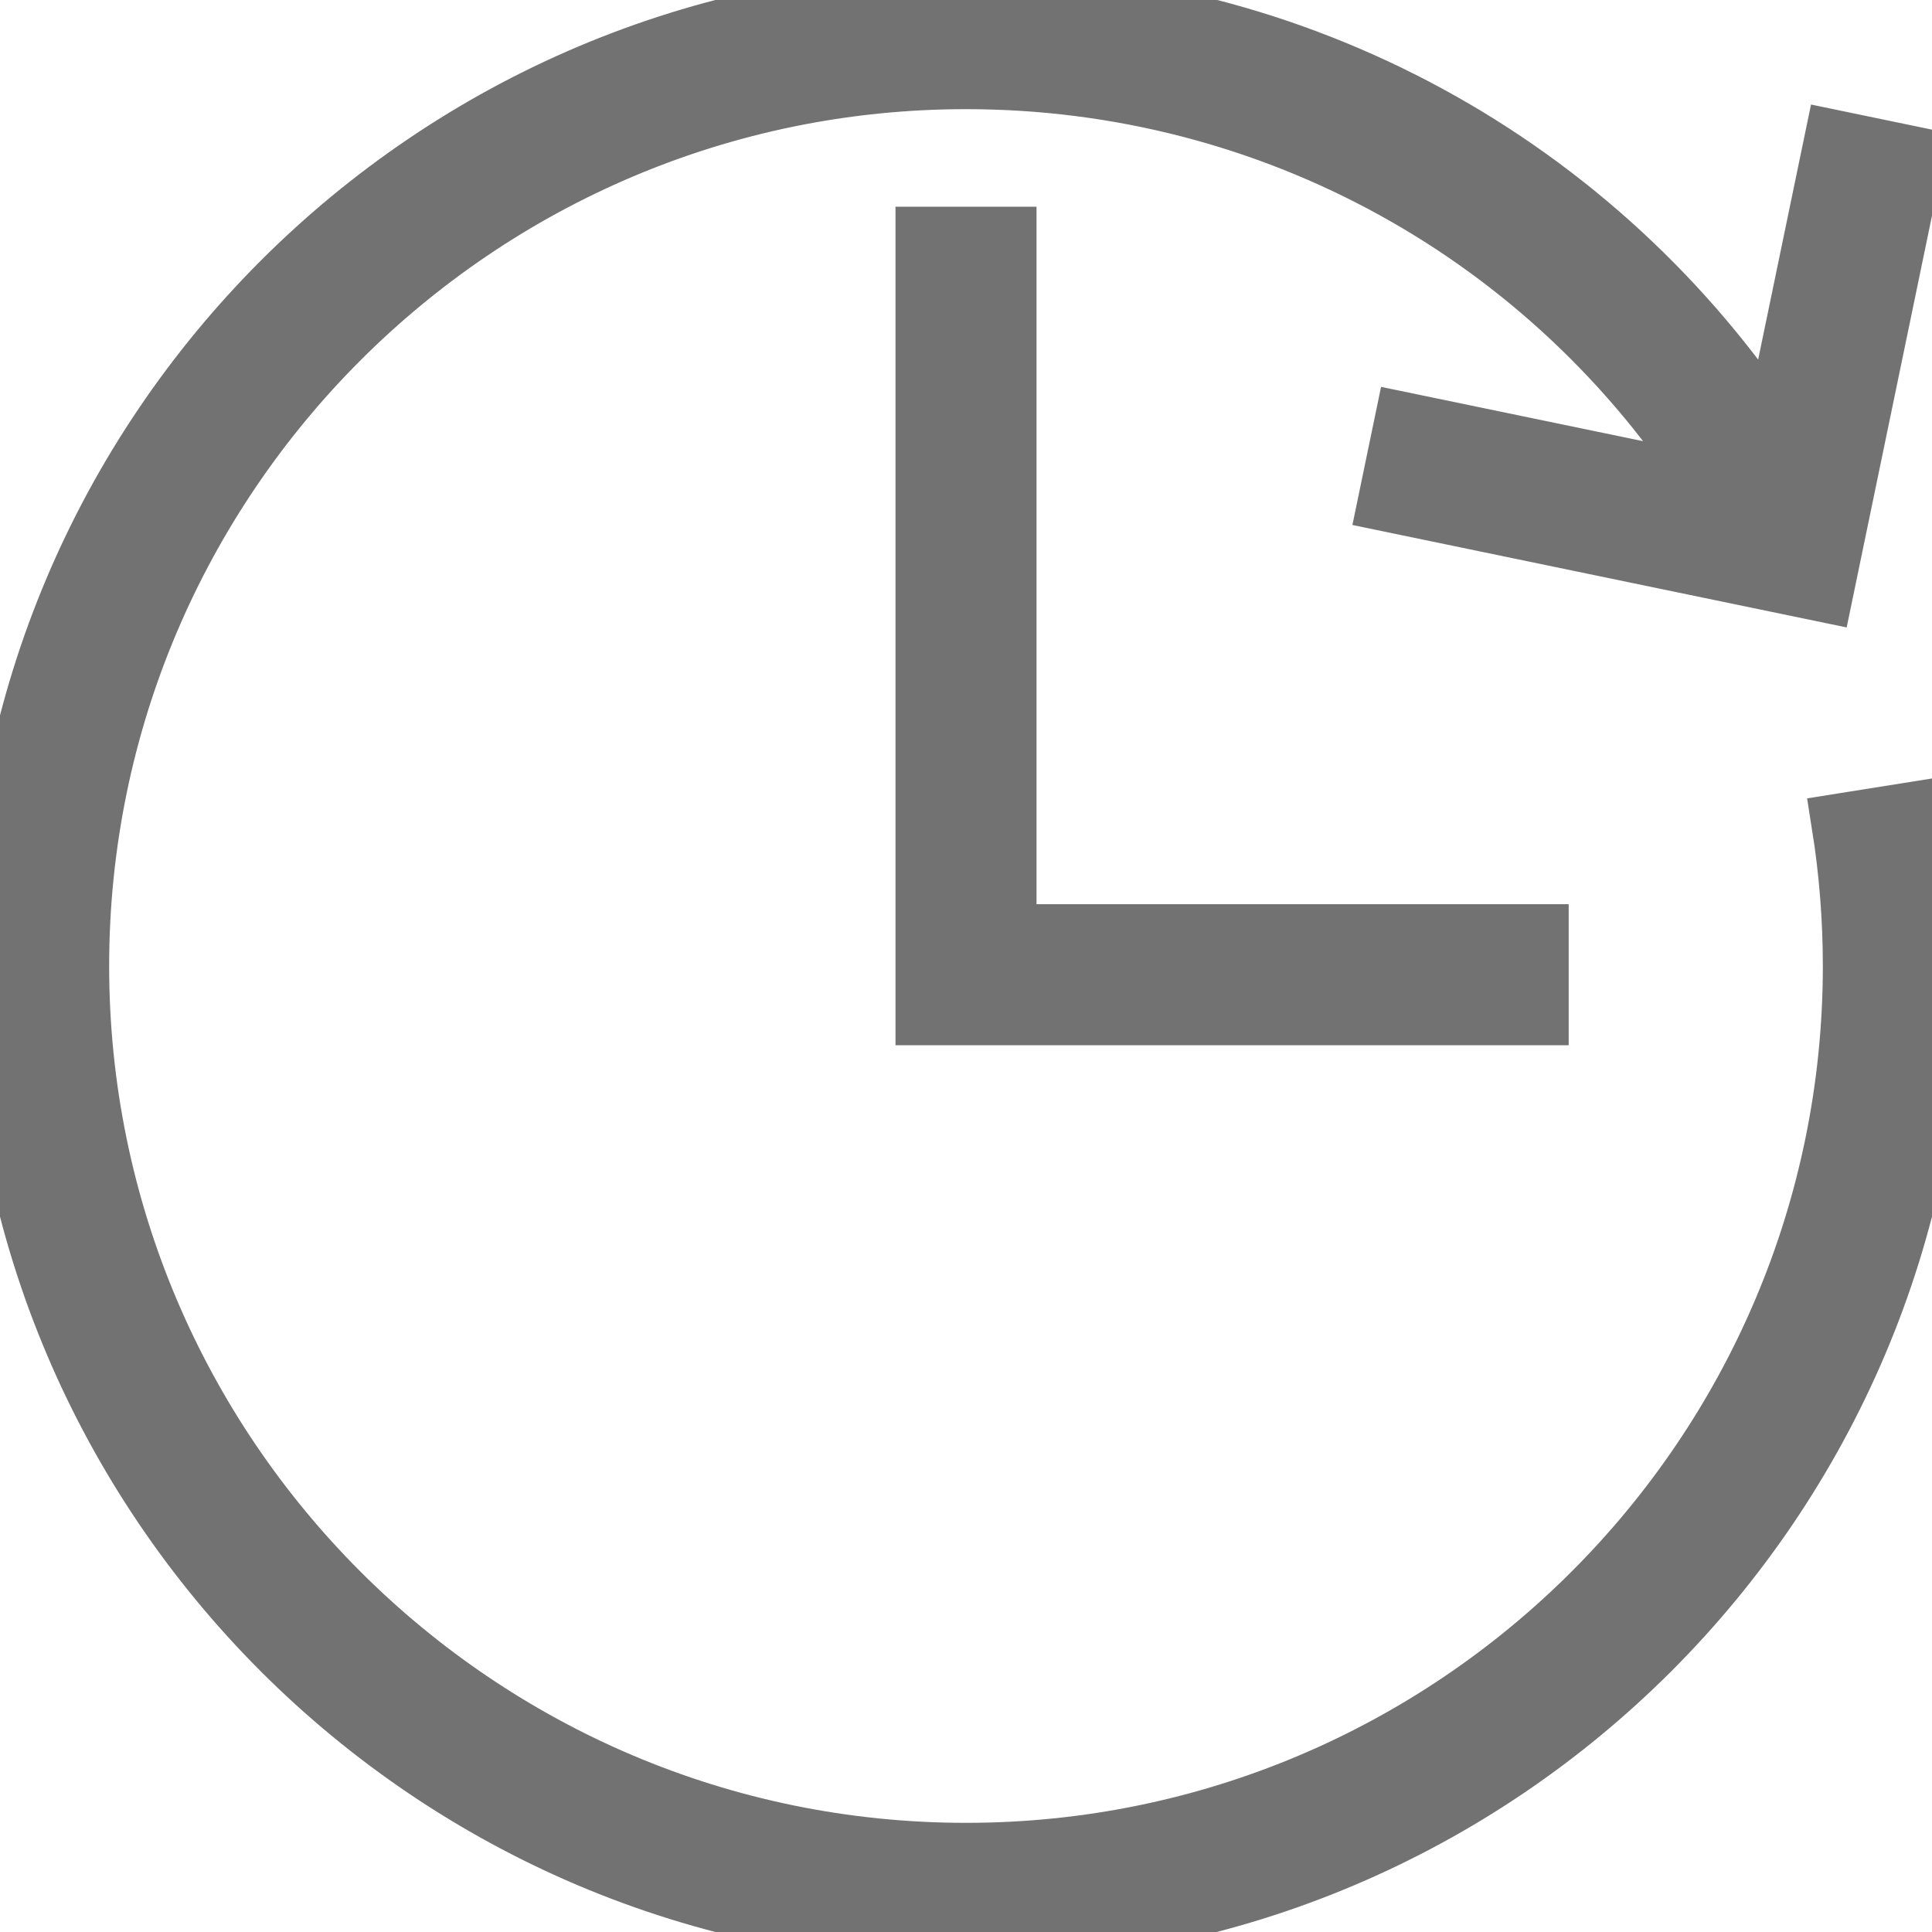 <!DOCTYPE svg PUBLIC "-//W3C//DTD SVG 1.1//EN" "http://www.w3.org/Graphics/SVG/1.1/DTD/svg11.dtd">
<!-- Uploaded to: SVG Repo, www.svgrepo.com, Transformed by: SVG Repo Mixer Tools -->
<svg fill="#727272" height="64px" width="64px" version="1.1" id="Layer_1" xmlns="http://www.w3.org/2000/svg" xmlns:xlink="http://www.w3.org/1999/xlink" viewBox="0 0 492.308 492.308" xml:space="preserve" stroke="#727272" stroke-width="16.246">
<g id="SVGRepo_bgCarrier" stroke-width="0"/>
<g id="SVGRepo_tracerCarrier" stroke-linecap="round" stroke-linejoin="round"/>
<g id="SVGRepo_iconCarrier"> <g> <g> <polygon points="256,238.529 256,60.798 236.308,60.798 236.308,258.221 391.606,258.221 391.606,238.529 "/> </g> </g> <g> <g> <path d="M489.221,207.087l-19.442,3.096c1.88,11.827,2.837,23.923,2.837,35.971c0,124.875-101.591,226.462-226.462,226.462 S19.692,371.029,19.692,246.154S121.284,19.692,246.154,19.692c78.236,0,149.533,39.721,190.942,104.837l-78.874-16.346l-4,19.288 l110.038,22.808L487.063,40.24l-19.279-4l-15.62,75.351C406.944,42.224,330.239,0,246.154,0C110.423,0,0,110.423,0,246.154 s110.423,246.154,246.154,246.154s246.154-110.423,246.154-246.154C492.308,233.077,491.269,219.933,489.221,207.087z"/> </g> </g> </g>
</svg>